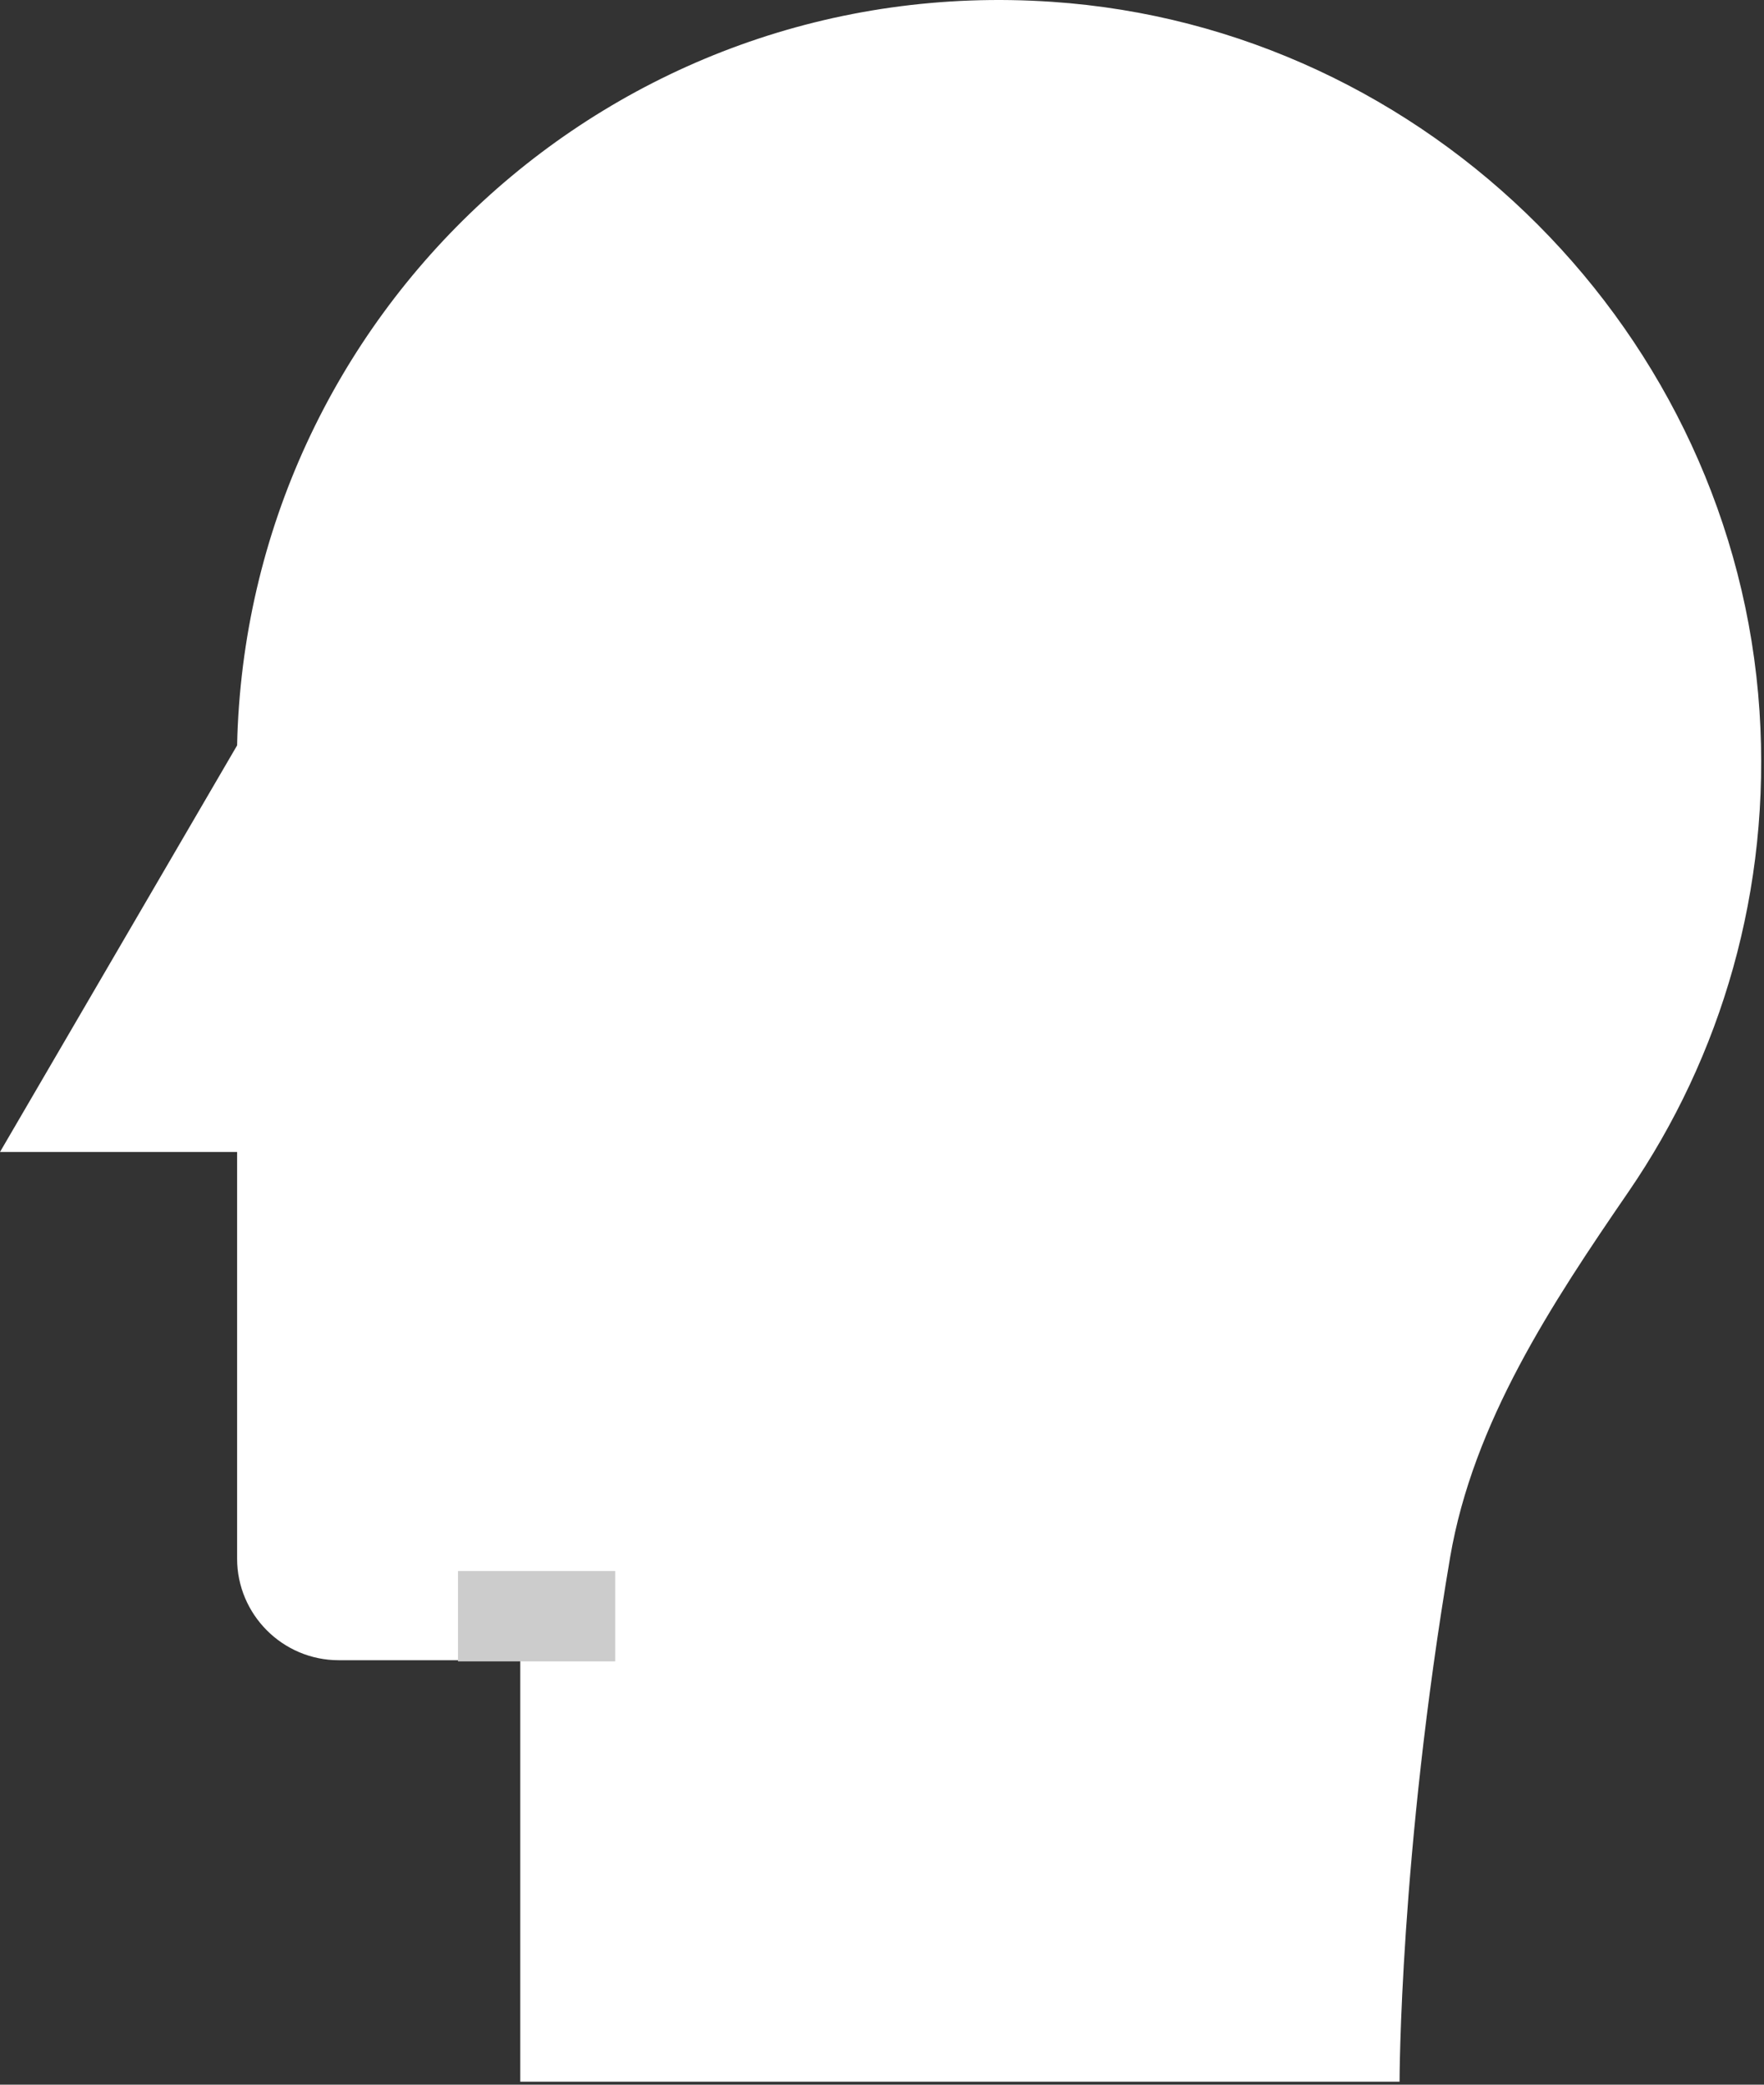 <svg width="441" height="521" viewBox="0 0 441 521" fill="none" xmlns="http://www.w3.org/2000/svg">
<rect x="0" y="0" width="441" height="521" fill="#333333" stroke="none"/>
<g clip-path="url(#clip0_63_1181)">
<path d="M130.066 520.376V414.924H84.678C70.678 414.924 59.275 403.52 59.275 389.52V287.906H0L59.275 186.292C61.646 78.695 153.098 -7 262.954 0.452C357.229 6.774 433.666 83.549 439.875 177.712C442.811 222.422 430.278 264.083 407.133 297.842C387.826 325.955 368.294 355.536 362.536 389.182C349.891 463.811 349.891 520.263 349.891 520.263H130.066V520.376Z" fill="white"/>
<path d="M114.5 392.633H153.791V415.214H114.5V392.633Z" fill="#CCCCCC"/>
</g>
<defs>
<clipPath id="clip0_63_1181">
<rect width="441" height="521" fill="white"/>
</clipPath>
</defs>
</svg>
